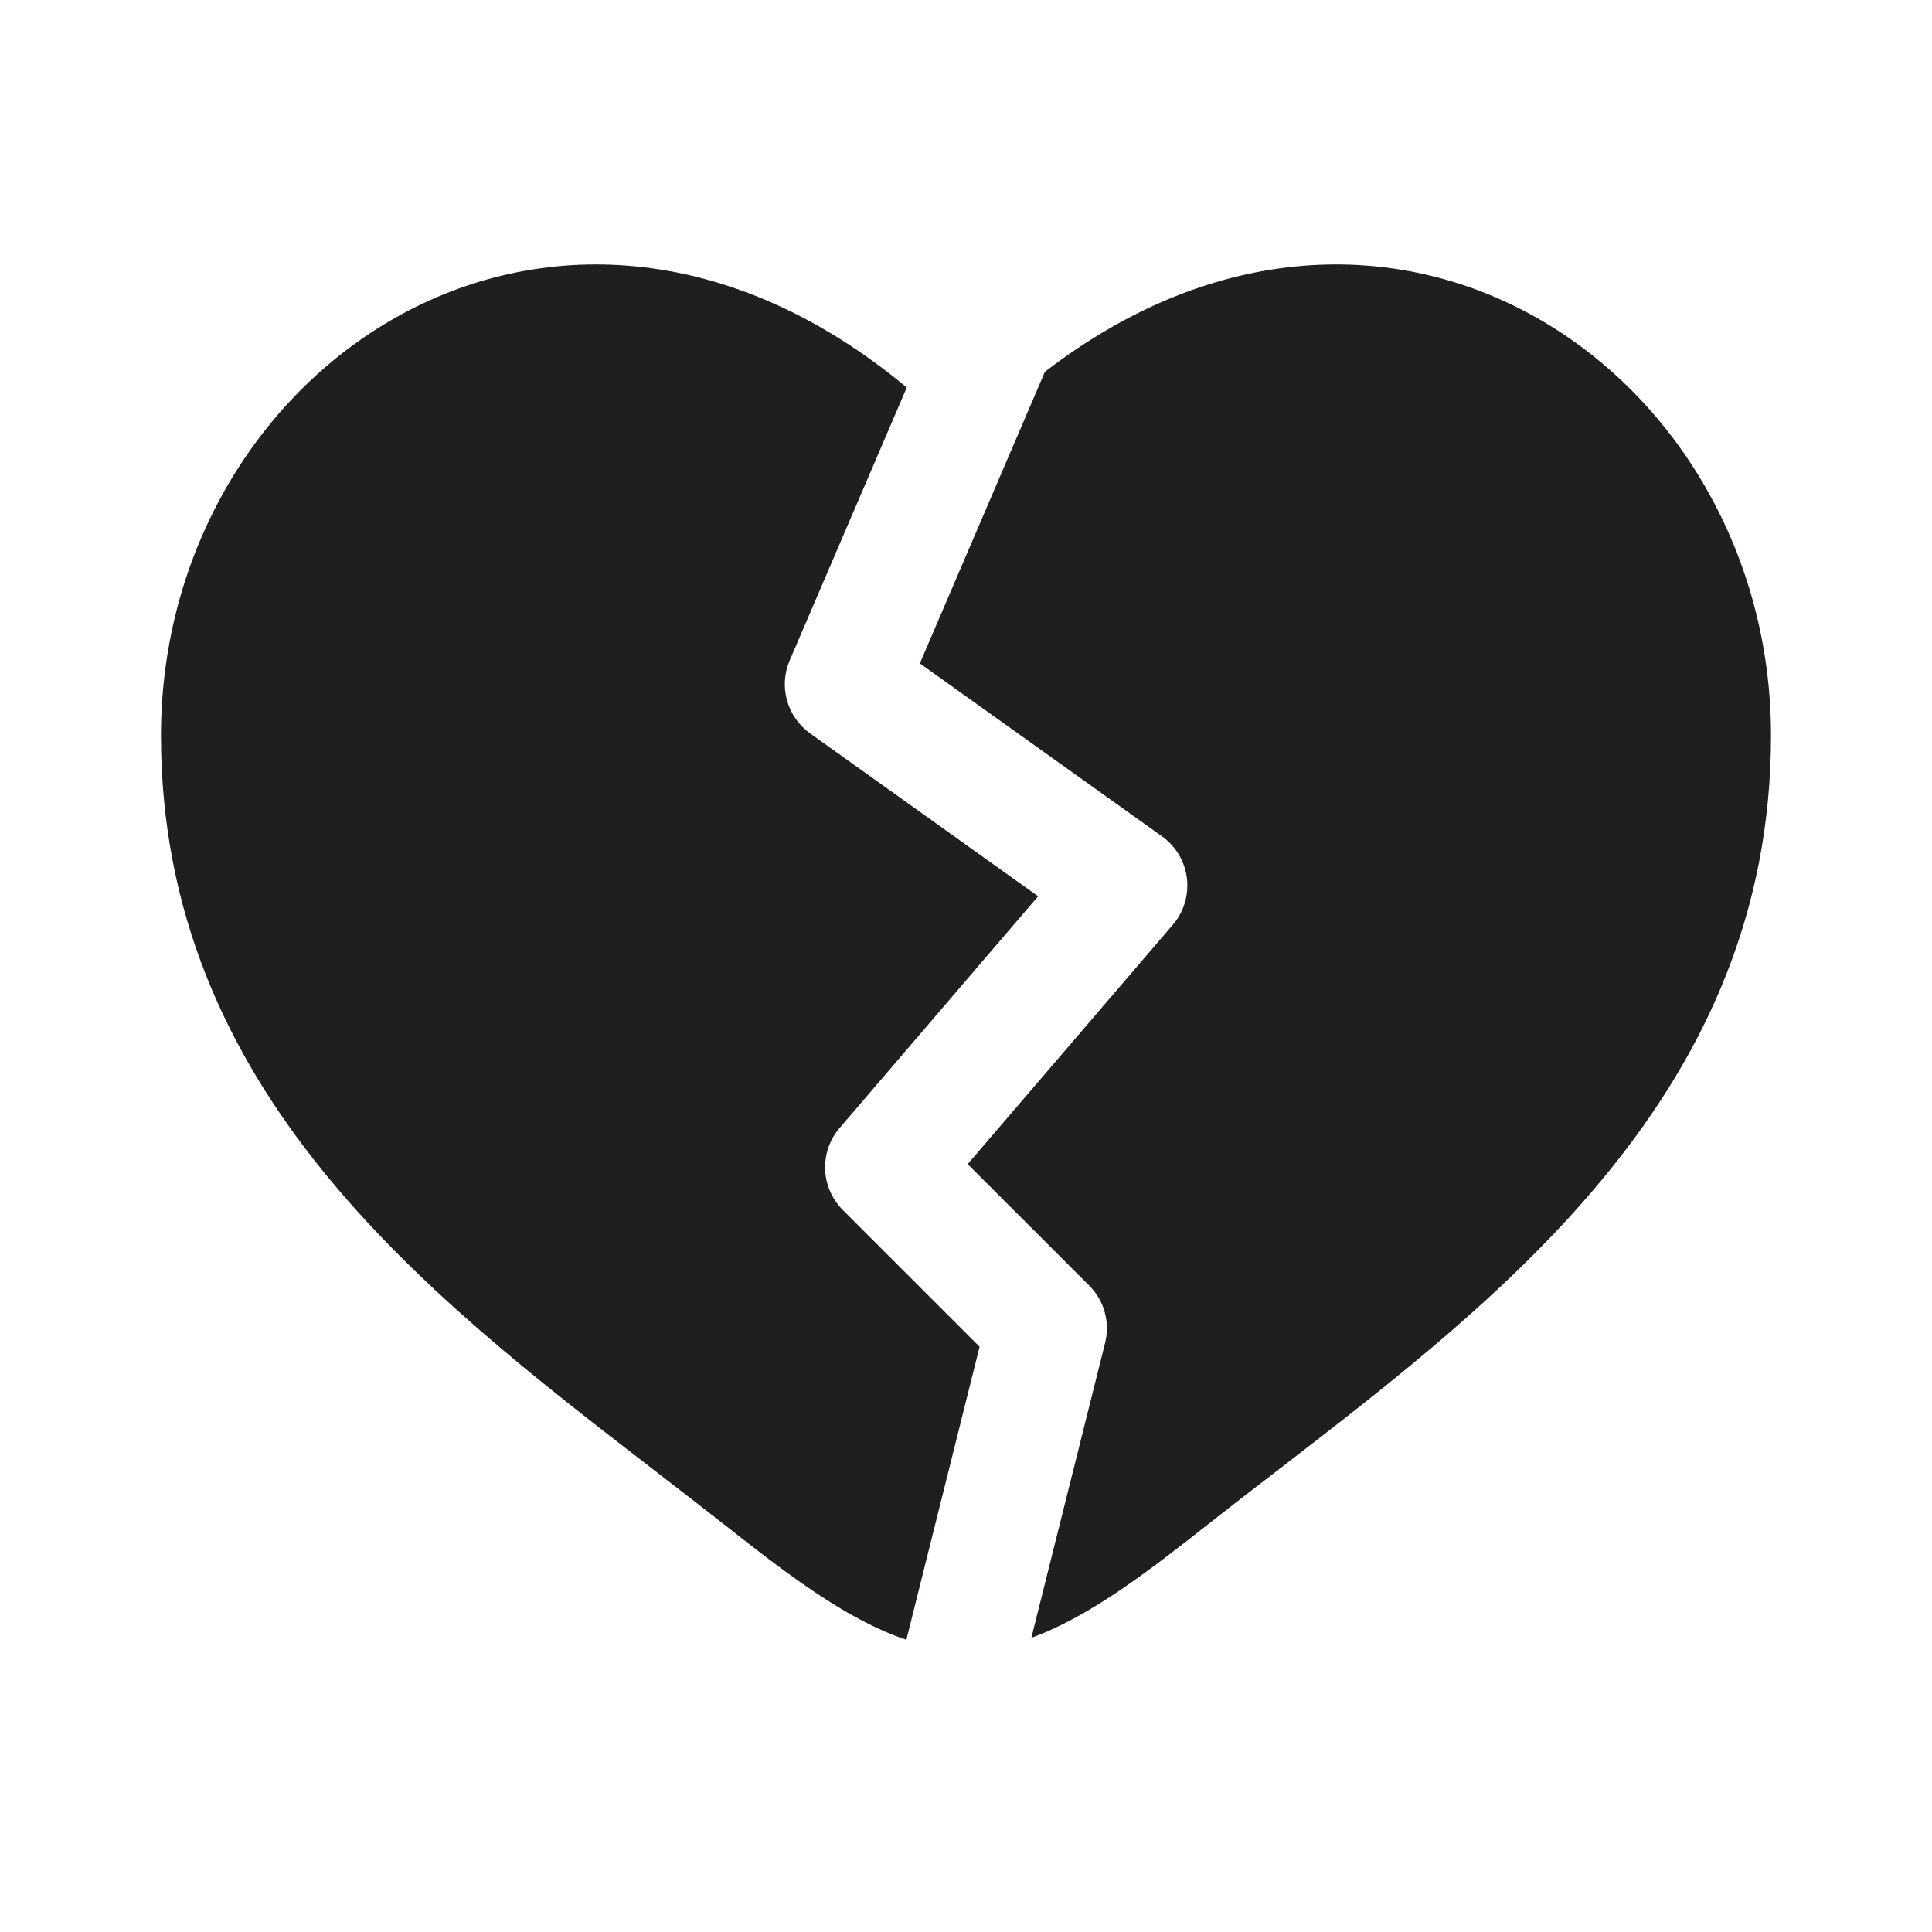 <svg width="110" height="110" viewBox="0 0 110 110" fill="none" xmlns="http://www.w3.org/2000/svg">
<path d="M37.152 83.632C24.282 73.714 9.166 62.068 9.166 41.878C9.166 20.795 31.73 5.509 51.627 22.064L44.962 37.602C44.653 38.322 44.599 39.127 44.81 39.882C45.021 40.638 45.484 41.298 46.122 41.754L59.106 51.031L47.804 64.222C47.241 64.879 46.947 65.725 46.98 66.59C47.013 67.454 47.371 68.275 47.983 68.888L55.774 76.679L51.604 93.362C48.139 92.203 44.655 89.499 41.071 86.671C39.797 85.675 38.489 84.662 37.148 83.632" fill="#201E1E"/>
<path d="M58.721 93.248C62.077 92.033 65.454 89.412 68.924 86.675C70.198 85.673 71.506 84.659 72.847 83.632C85.717 73.714 100.833 62.068 100.833 41.878C100.833 21.184 79.103 6.082 59.491 21.17L52.373 37.771L66.165 47.621C66.552 47.898 66.878 48.253 67.121 48.663C67.364 49.074 67.52 49.53 67.577 50.003C67.634 50.476 67.593 50.956 67.454 51.413C67.316 51.869 67.085 52.291 66.774 52.653L55.096 66.28L62.017 73.196C62.436 73.616 62.74 74.137 62.898 74.709C63.056 75.281 63.064 75.884 62.92 76.459L58.721 93.248Z" fill="#201E1E"/>
</svg>
